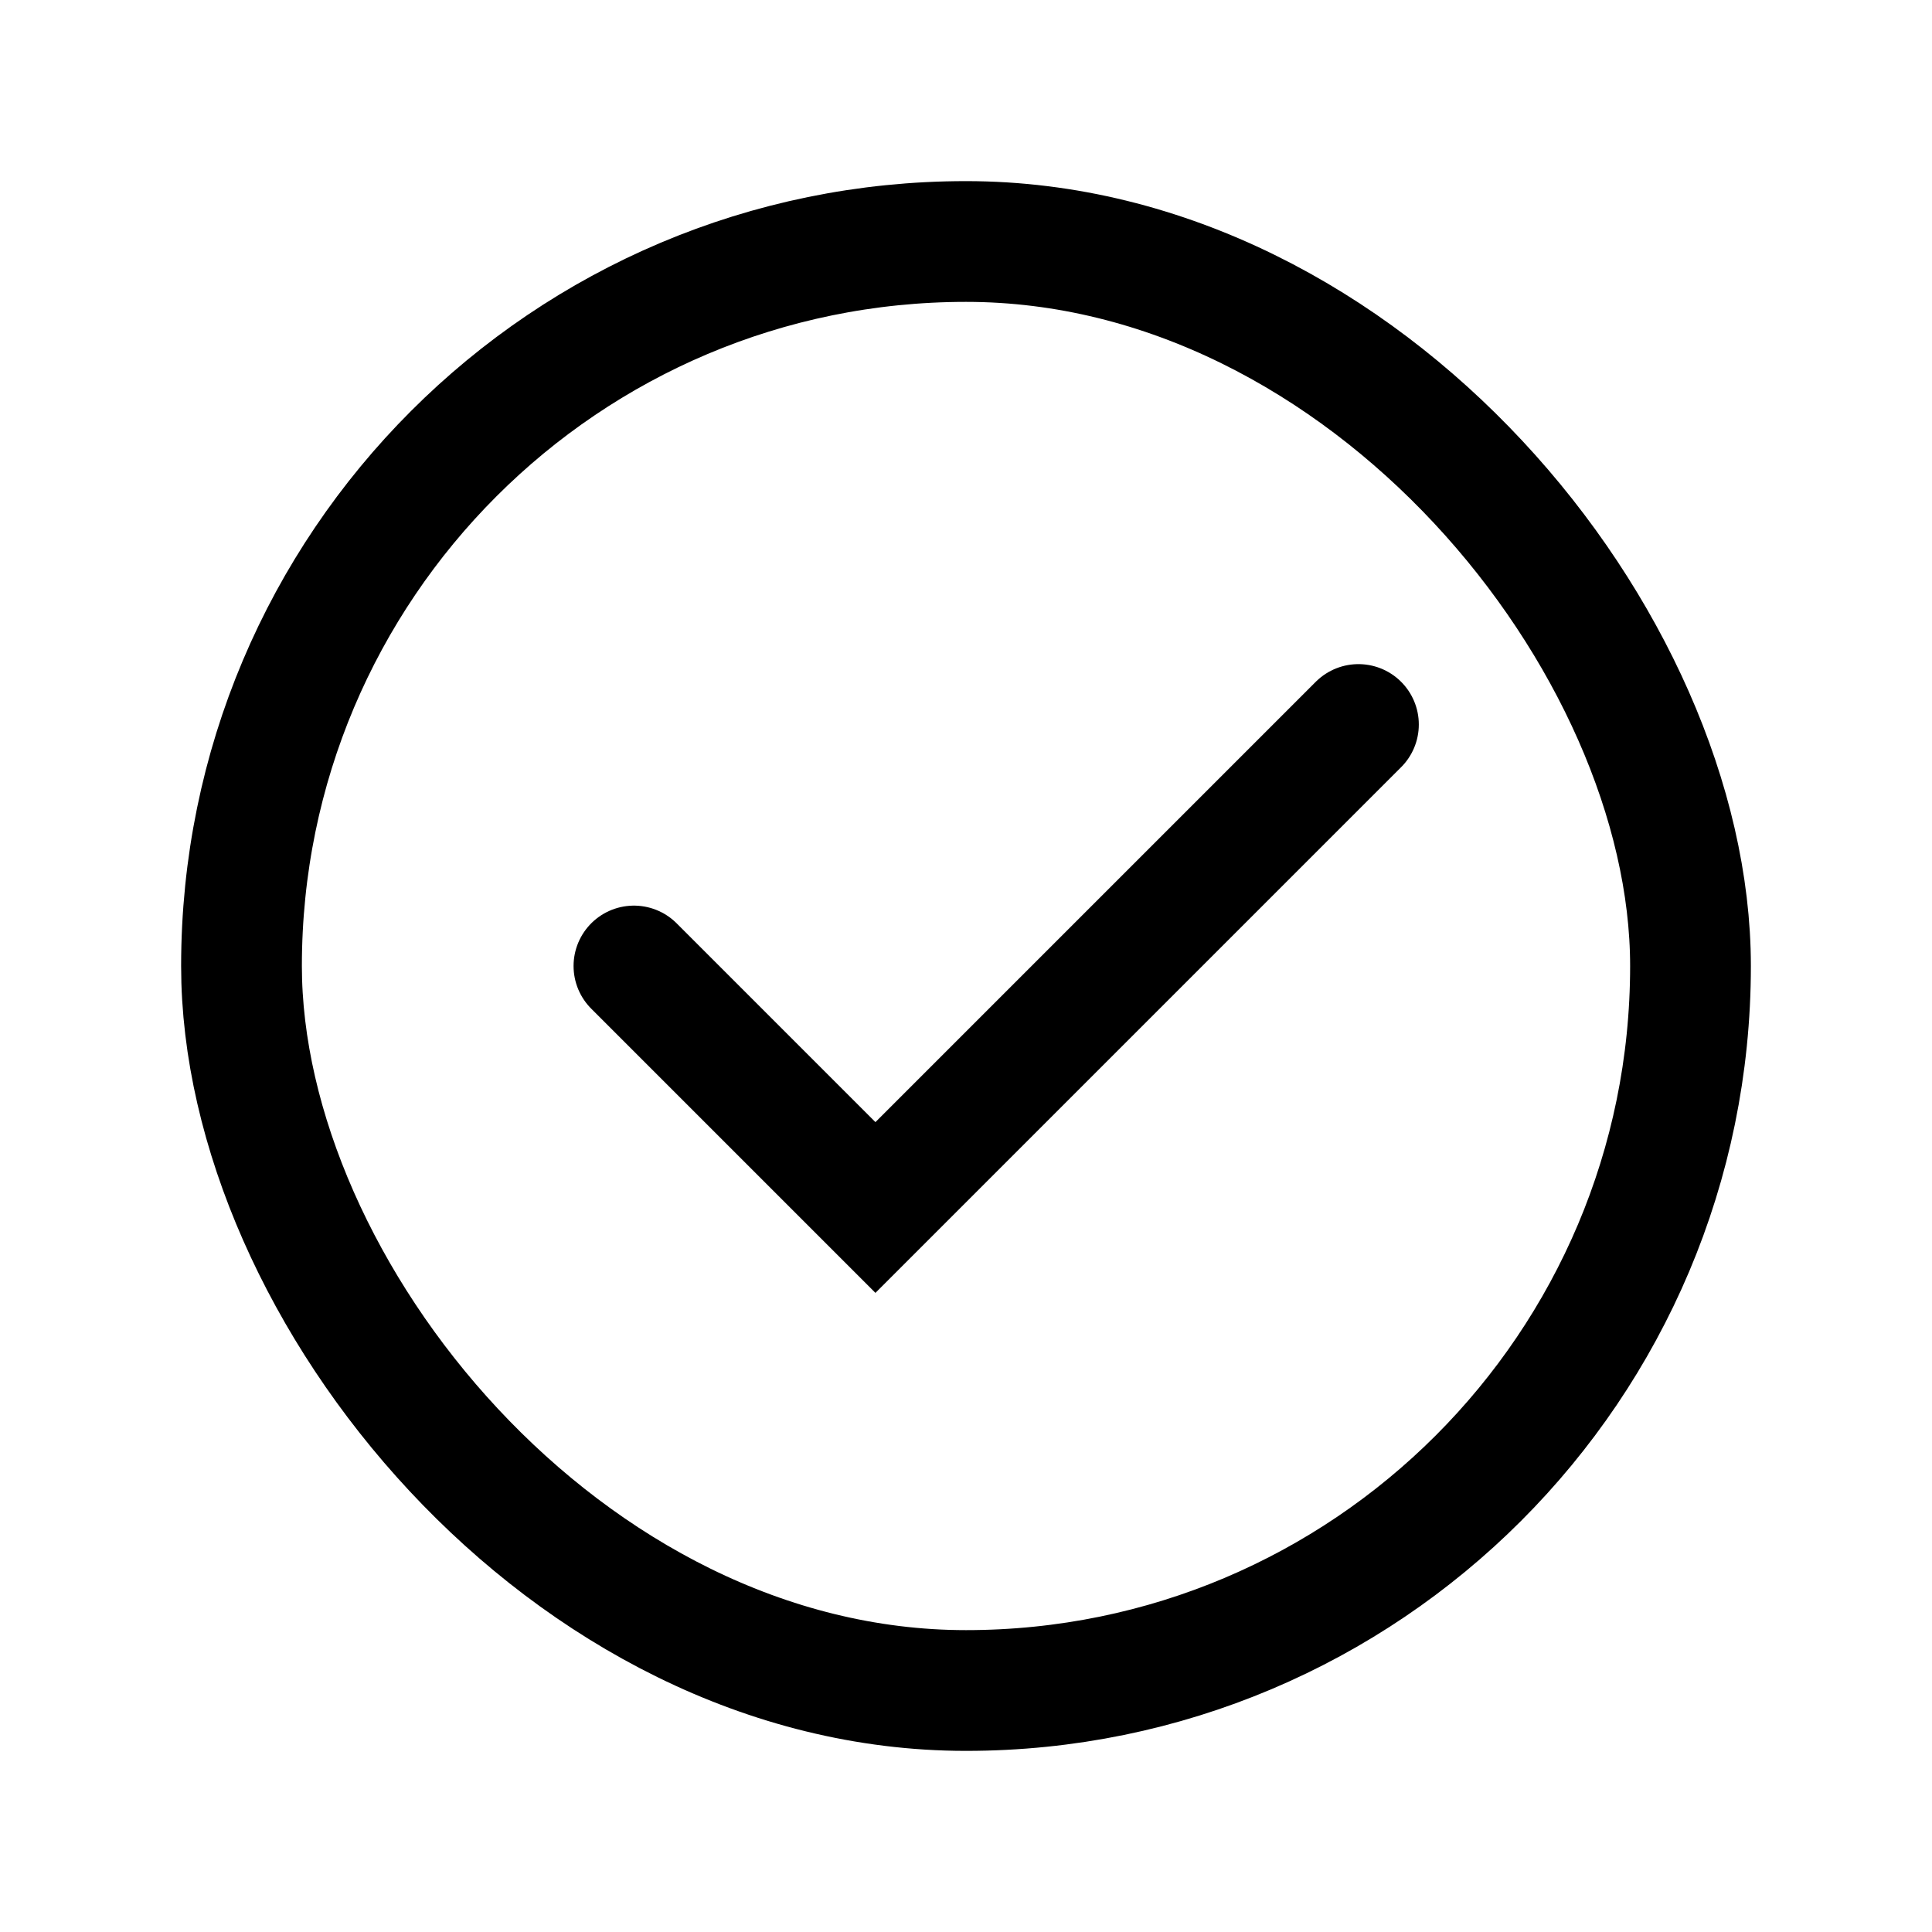<svg width="24" height="24" viewBox="0 0 24 24" fill="none" xmlns="http://www.w3.org/2000/svg">
<rect x="3" y="3" width="18" height="18" rx="9" stroke="currentColor" stroke-width="1.5"/>
<path d="M7.875 12L10.875 15L16.875 9" stroke="currentColor" stroke-width="1.5" stroke-linecap="round"/>
</svg>

